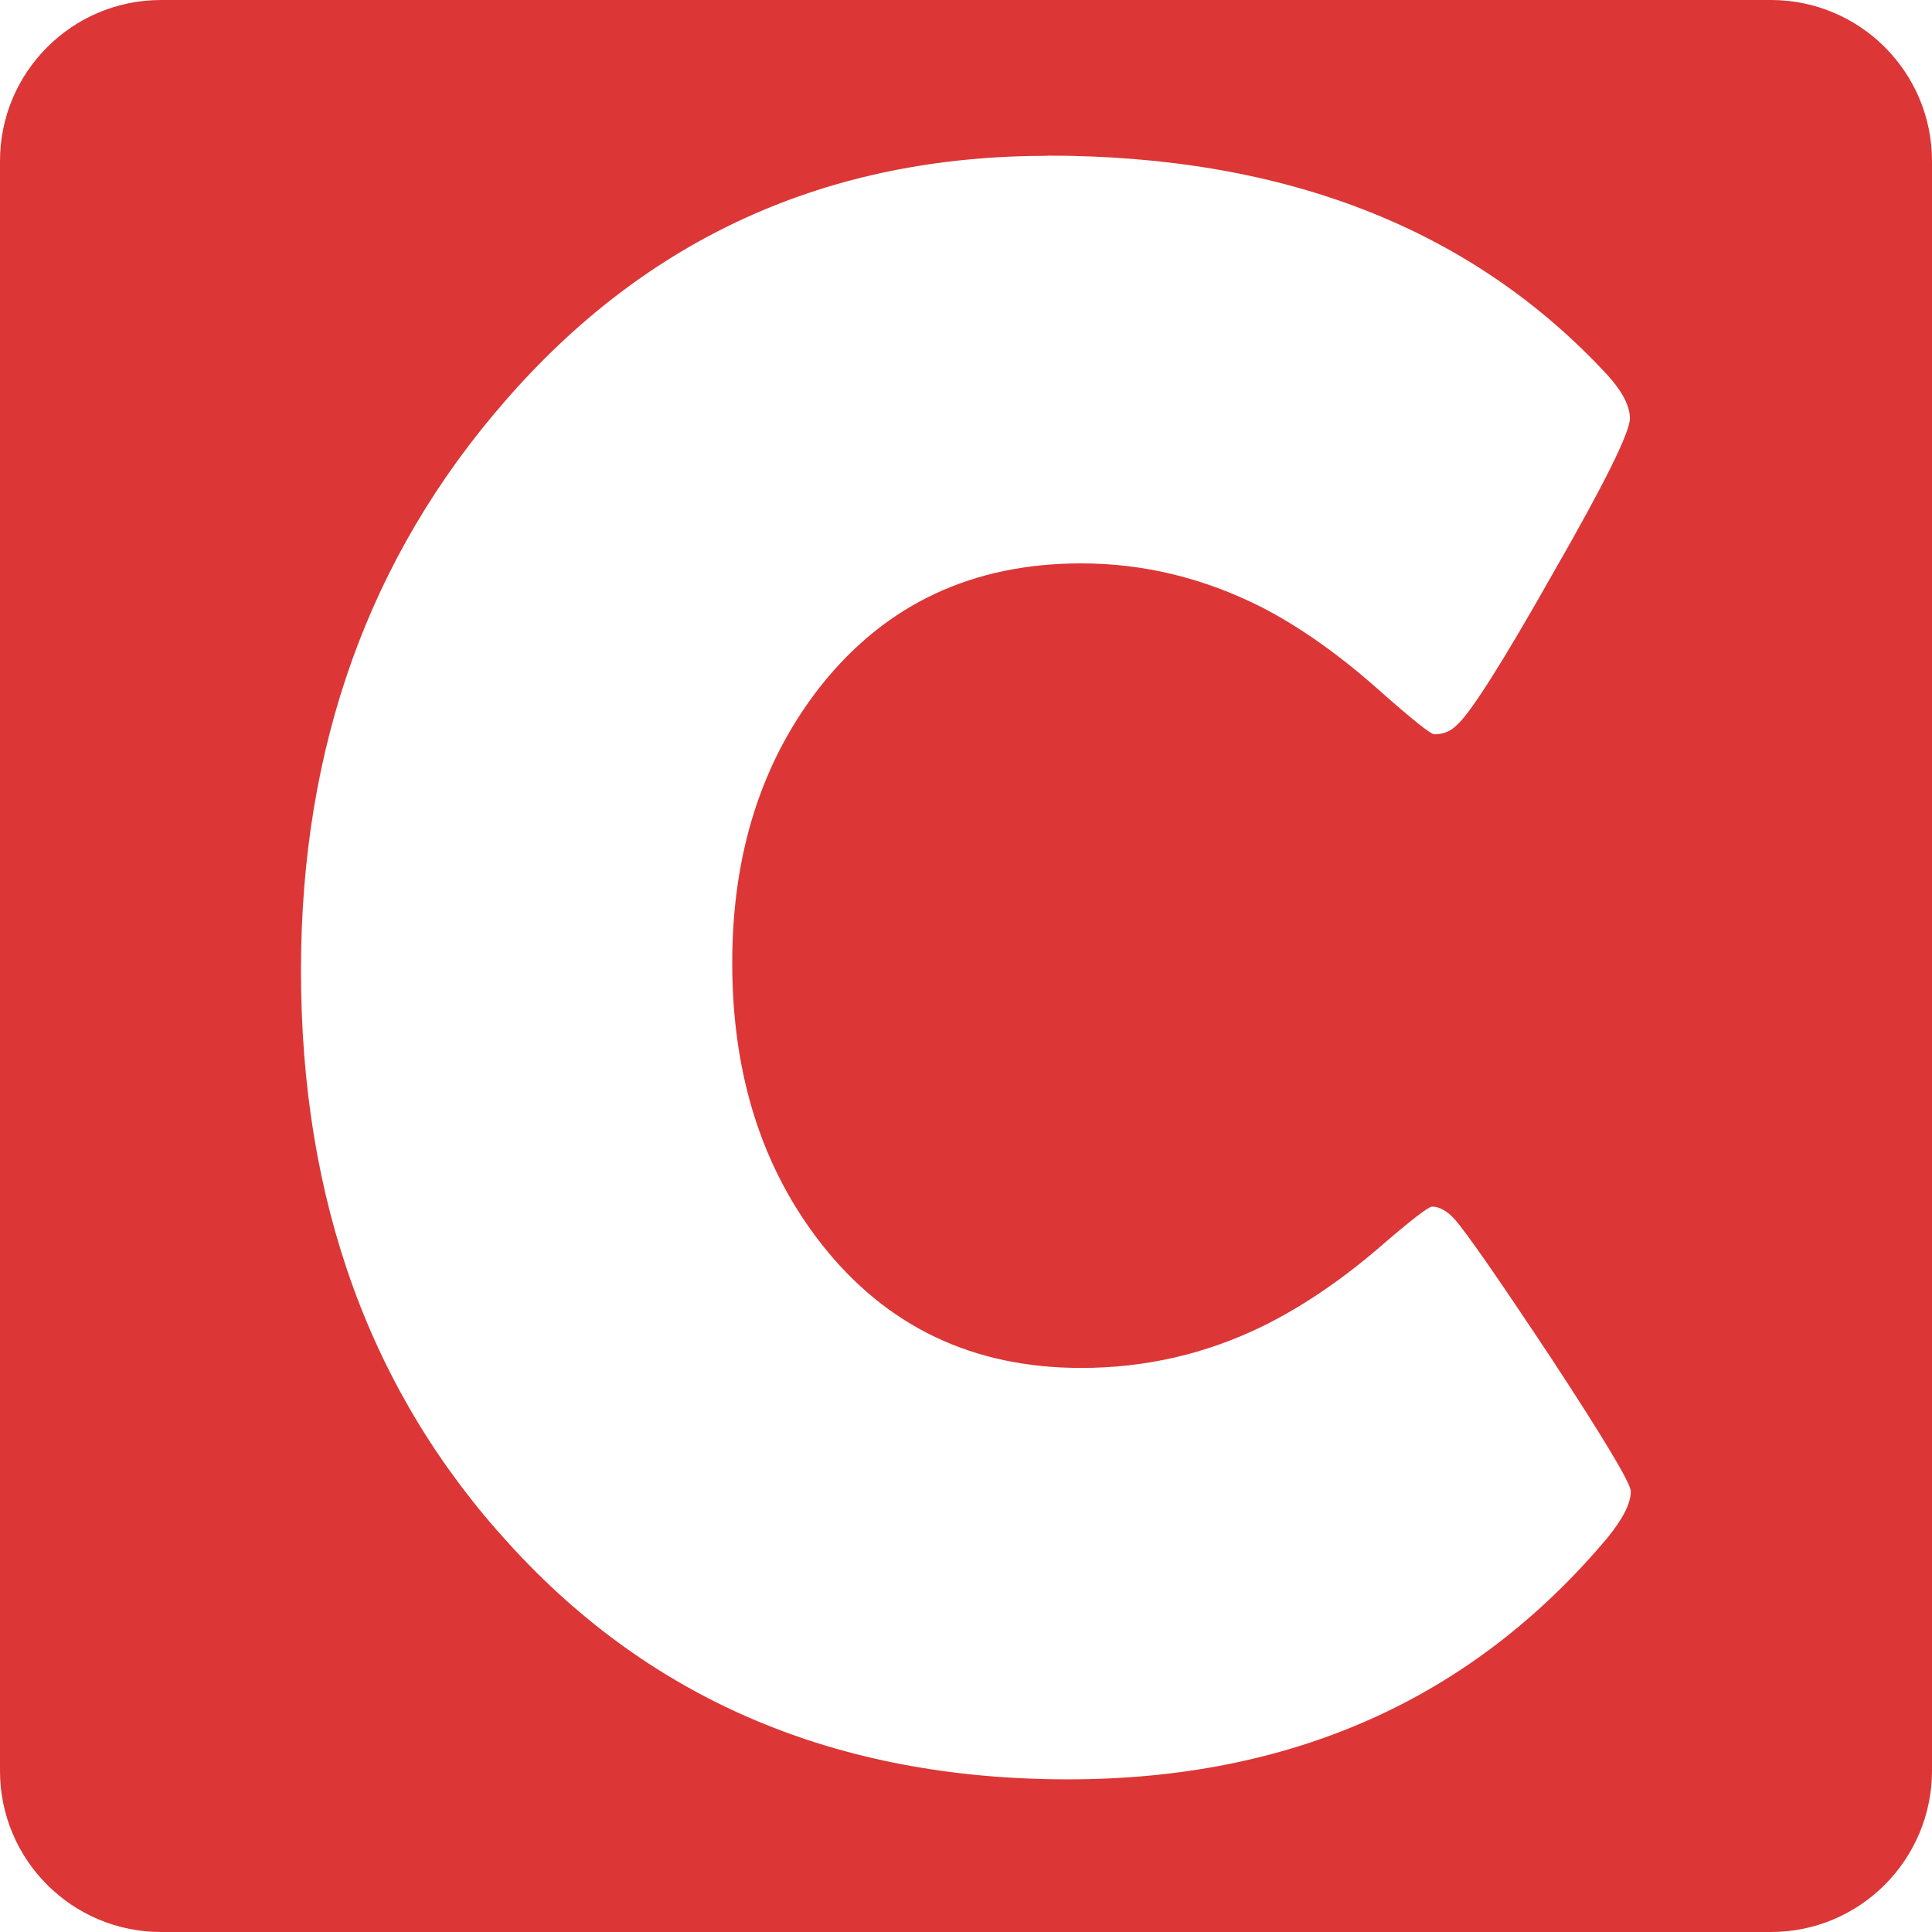 <?xml version="1.0" encoding="UTF-8" standalone="no"?>
<!-- Created with Inkscape (http://www.inkscape.org/) -->

<svg
   xmlns:dc="http://purl.org/dc/elements/1.1/"
   xmlns:cc="http://creativecommons.org/ns#"
   xmlns:rdf="http://www.w3.org/1999/02/22-rdf-syntax-ns#"
   xmlns:svg="http://www.w3.org/2000/svg"
   xmlns="http://www.w3.org/2000/svg"
   xmlns:sodipodi="http://sodipodi.sourceforge.net/DTD/sodipodi-0.dtd"
   xmlns:inkscape="http://www.inkscape.org/namespaces/inkscape"
   width="32"
   height="32"
   viewBox="0 0 8.467 8.467"
   version="1.1"
   id="svg8"
   inkscape:version="0.92.4 (5da689c313, 2019-01-14)"
   sodipodi:docname="core_icon_red.svg">
  <defs
     id="defs2" />
  <sodipodi:namedview
     id="base"
     pagecolor="#ffffff"
     bordercolor="#666666"
     borderopacity="1.0"
     inkscape:pageopacity="0.0"
     inkscape:pageshadow="2"
     inkscape:zoom="4"
     inkscape:cx="15.219381"
     inkscape:cy="-11.753321"
     inkscape:document-units="mm"
     inkscape:current-layer="layer1"
     showgrid="false"
     inkscape:showpageshadow="false"
     borderlayer="false"
     showborder="true"
     inkscape:window-width="1920"
     inkscape:window-height="1017"
     inkscape:window-x="-8"
     inkscape:window-y="-8"
     inkscape:window-maximized="1"
     showguides="true"
     inkscape:guide-bbox="true"
     units="px" />
  <g
     inkscape:label="Vrstva 1"
     inkscape:groupmode="layer"
     id="layer1"
     transform="translate(0,-288.533)">
    <path
       style="opacity:1;fill:none;fill-opacity:1;fill-rule:evenodd;stroke:none;stroke-width:30;stroke-linecap:round;stroke-linejoin:round;stroke-miterlimit:4;stroke-dasharray:none;stroke-dashoffset:0;stroke-opacity:1;paint-order:markers fill stroke"
       d="m -27.517,-805.784 v 632.883 h 872.067 v -632.883 z m 440.92,262.239 c 20.58,0 36.714,6.32 48.402,18.961 1.27,1.397 1.906,2.636 1.906,3.716 0,1.207 -2.224,5.685 -6.67,13.434 -4.383,7.749 -7.146,12.101 -8.289,13.053 -0.508,0.508 -1.143,0.762 -1.905,0.762 -0.318,0 -1.906,-1.27 -4.764,-3.811 -3.43,-3.049 -6.797,-5.431 -10.1,-7.146 -5.018,-2.541 -10.227,-3.811 -15.626,-3.811 -9.337,0 -16.801,3.494 -22.39,10.481 -5.145,6.479 -7.718,14.482 -7.718,24.01 0,9.655 2.573,17.754 7.718,24.296 5.59,7.114 13.053,10.671 22.39,10.671 5.526,0 10.767,-1.207 15.722,-3.62 3.24,-1.588 6.542,-3.812 9.909,-6.67 2.795,-2.414 4.351,-3.62 4.668,-3.62 0.635,0 1.271,0.349 1.906,1.048 1.016,1.143 3.78,5.113 8.289,11.91 4.637,7.051 6.955,10.925 6.955,11.624 0,1.016 -0.667,2.35 -2.001,4.002 -11.688,13.911 -27.218,20.866 -46.591,20.866 -19.818,0 -35.889,-6.765 -48.212,-20.295 -12.005,-13.085 -18.008,-29.6 -18.008,-49.545 0,-19.31 5.876,-35.698 17.627,-49.164 12.259,-14.101 27.853,-21.152 46.782,-21.152 z"
       id="rect1229"
       inkscape:connector-curvature="0" />
    <path
       style="color:#000000;font-style:normal;font-variant:normal;font-weight:normal;font-stretch:normal;font-size:medium;line-height:normal;font-family:sans-serif;font-variant-ligatures:normal;font-variant-position:normal;font-variant-caps:normal;font-variant-numeric:normal;font-variant-alternates:normal;font-feature-settings:normal;text-indent:0;text-align:start;text-decoration:none;text-decoration-line:none;text-decoration-style:solid;text-decoration-color:#000000;letter-spacing:normal;word-spacing:normal;text-transform:none;writing-mode:lr-tb;direction:ltr;text-orientation:mixed;dominant-baseline:auto;baseline-shift:baseline;text-anchor:start;white-space:normal;shape-padding:0;clip-rule:nonzero;display:inline;overflow:visible;visibility:visible;opacity:1;isolation:auto;mix-blend-mode:normal;color-interpolation:sRGB;color-interpolation-filters:linearRGB;solid-color:#000000;solid-opacity:1;vector-effect:none;fill:#dc3636;fill-opacity:1;fill-rule:evenodd;stroke:none;stroke-width:1.411;stroke-linecap:round;stroke-linejoin:round;stroke-miterlimit:4;stroke-dasharray:none;stroke-dashoffset:0;stroke-opacity:1;paint-order:markers fill stroke;color-rendering:auto;image-rendering:auto;shape-rendering:auto;text-rendering:auto;enable-background:accumulate"
       d="m 0.706,288.533 c -0.39,0 -0.706,0.316 -0.706,0.706 v 7.055 C 4.8593472e-5,296.684 0.316,297 0.706,297 H 7.761 c 0.39,0 0.705,-0.316 0.706,-0.706 v -7.055 c 1.64e-5,-0.39 -0.316,-0.706 -0.706,-0.706 z m 3.883,0.682 c 1.045,0 1.864,0.321 2.457,0.963 0.064,0.071 0.097,0.134 0.097,0.189 0,0.061 -0.113,0.289 -0.339,0.682 -0.222,0.393 -0.363,0.614 -0.421,0.663 -0.026,0.026 -0.058,0.039 -0.097,0.039 -0.016,0 -0.097,-0.065 -0.242,-0.193 -0.174,-0.155 -0.345,-0.276 -0.513,-0.363 -0.255,-0.129 -0.519,-0.193 -0.793,-0.193 -0.474,0 -0.853,0.177 -1.137,0.532 -0.261,0.329 -0.392,0.735 -0.392,1.219 0,0.49 0.131,0.901 0.392,1.233 0.284,0.361 0.663,0.542 1.137,0.542 0.281,0 0.547,-0.061 0.798,-0.184 0.164,-0.081 0.332,-0.193 0.503,-0.339 0.142,-0.123 0.221,-0.184 0.237,-0.184 0.032,0 0.064,0.018 0.097,0.053 0.052,0.058 0.192,0.26 0.421,0.605 0.235,0.358 0.353,0.555 0.353,0.59 0,0.052 -0.034,0.119 -0.102,0.203 -0.593,0.706 -1.382,1.059 -2.365,1.059 -1.006,0 -1.822,-0.343 -2.447,-1.03 -0.609,-0.664 -0.914,-1.503 -0.914,-2.515 0,-0.98 0.298,-1.812 0.895,-2.496 0.622,-0.716 1.414,-1.074 2.375,-1.074 z"
       id="rect836"
       inkscape:connector-curvature="0" />
  </g>
</svg>
